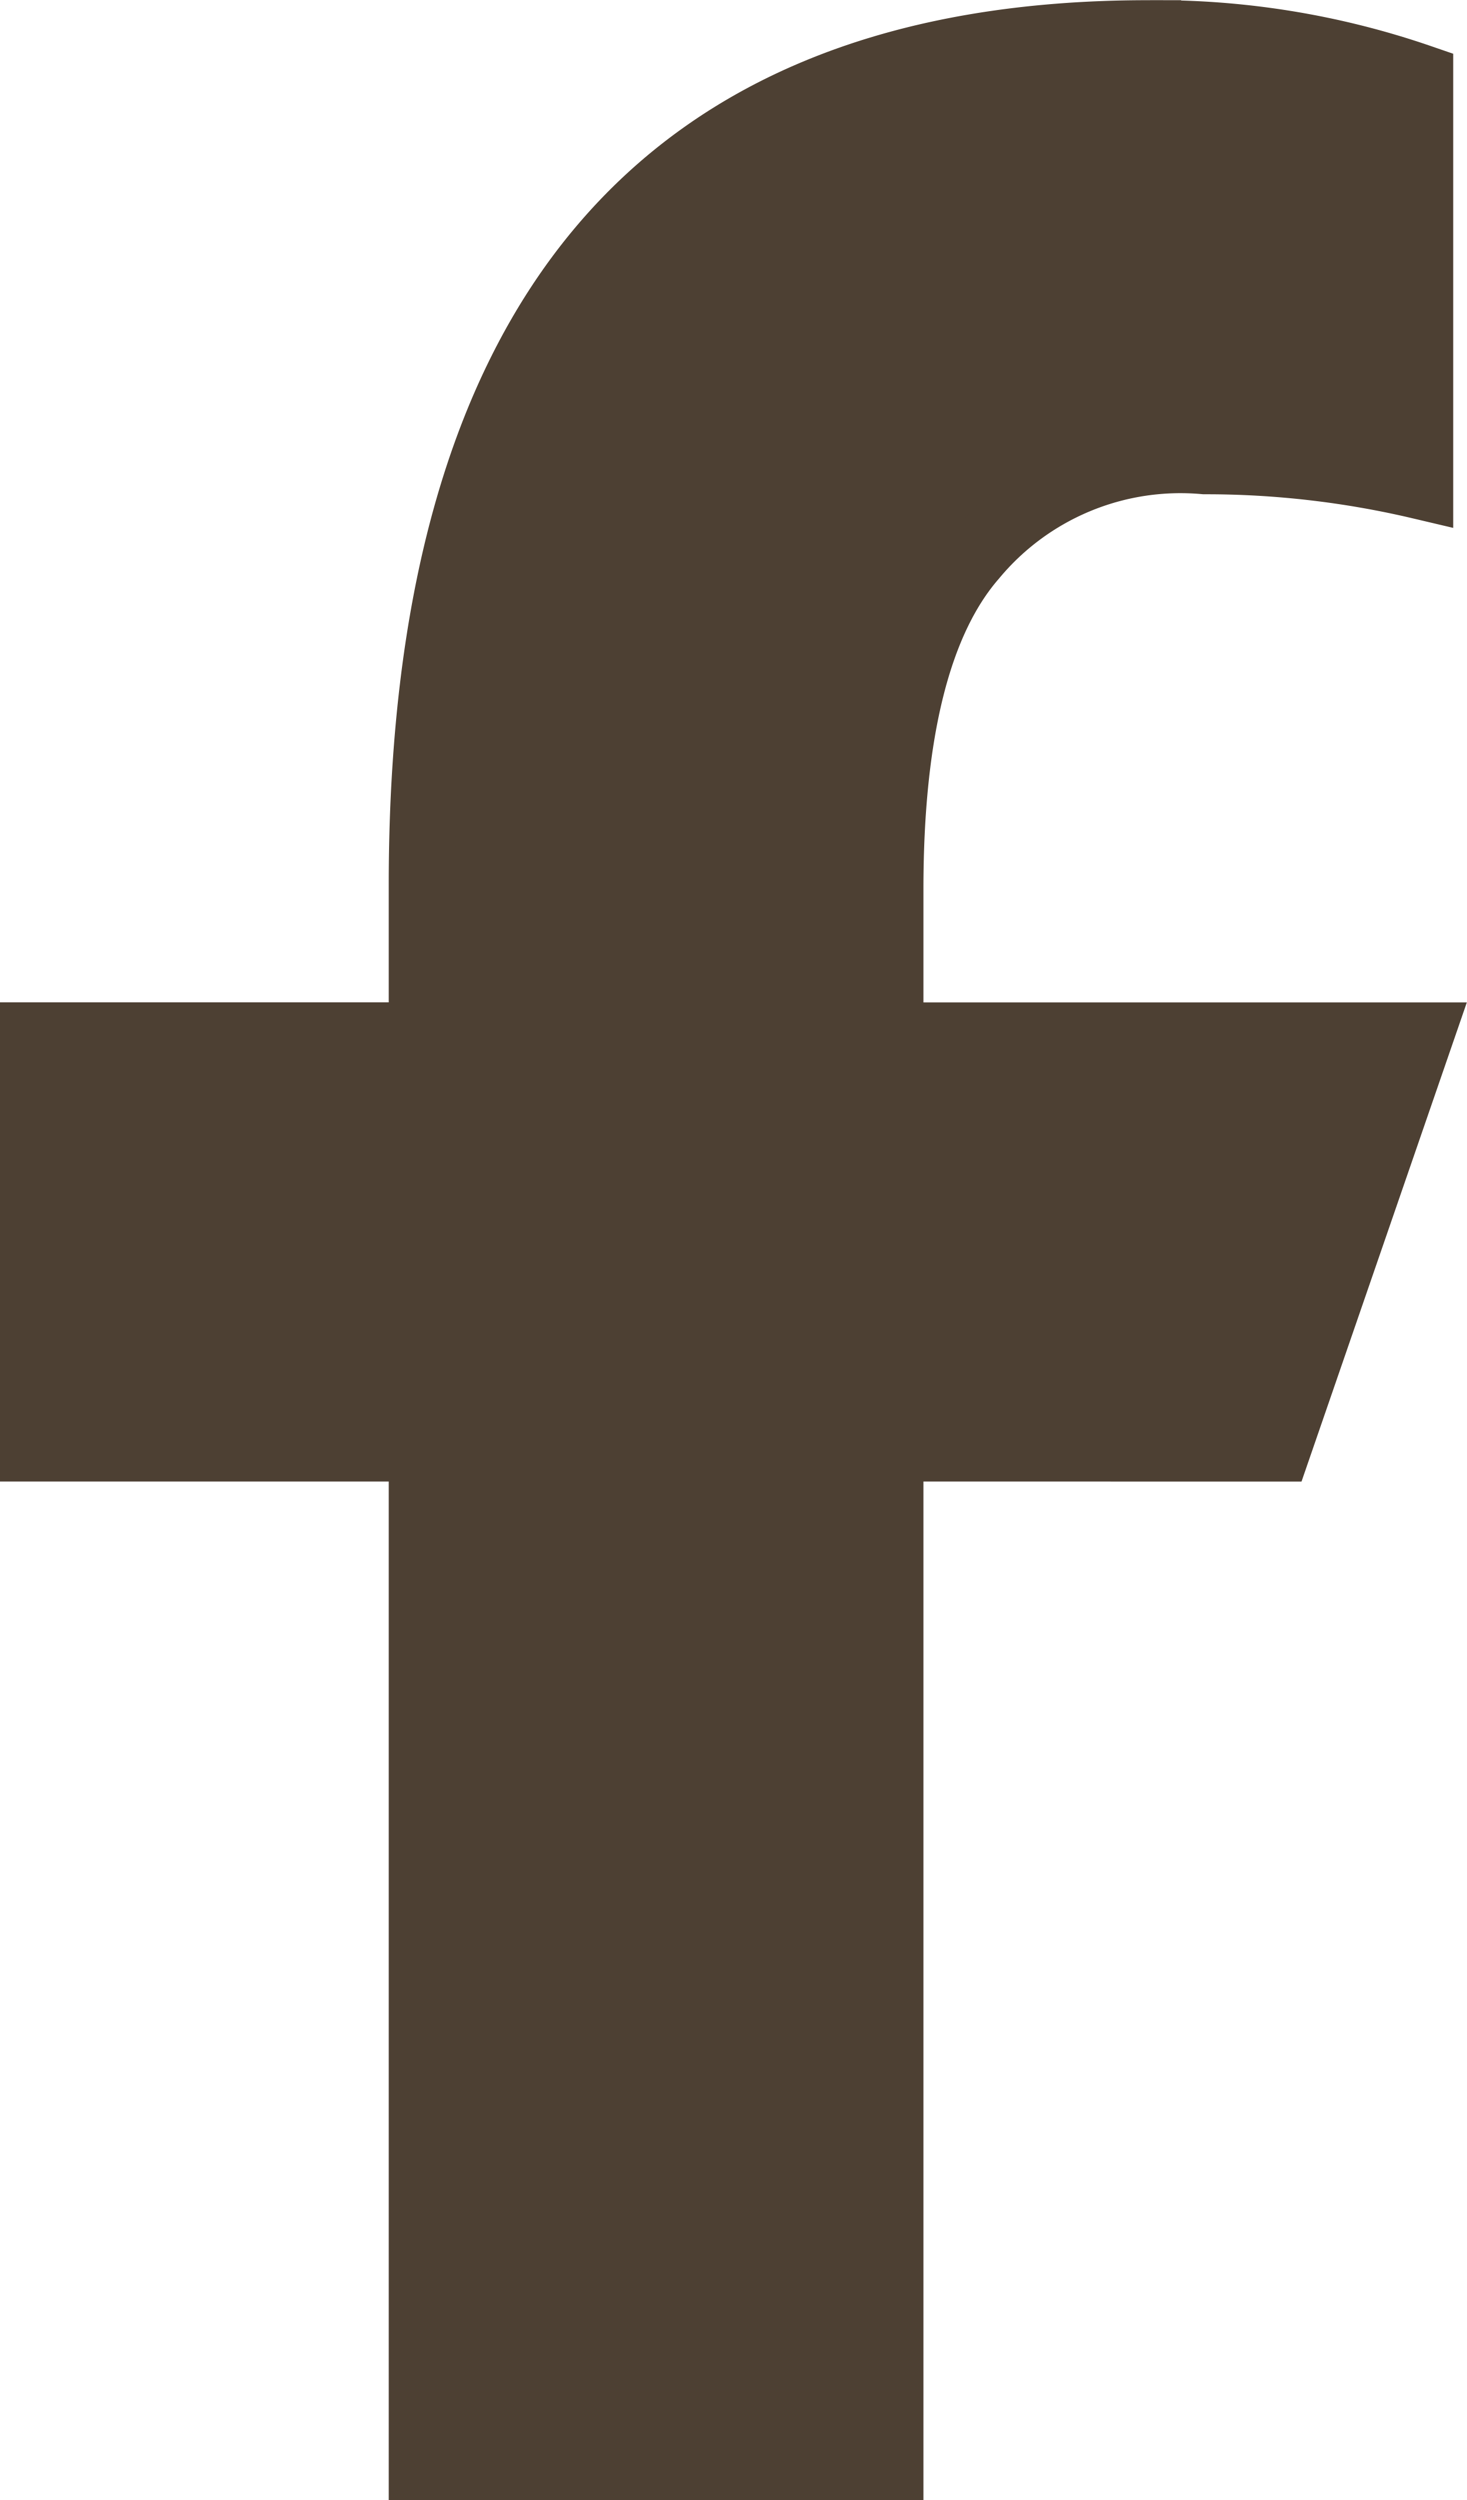 <svg xmlns="http://www.w3.org/2000/svg" width="22.141" height="37.732" viewBox="0 0 22.141 37.732">
  <g id="Component_67_1" data-name="Component 67 – 1" transform="translate(0.5 0.5)">
    <path id="Path_1923" data-name="Path 1923" d="M192.29,1243.406v15.375h-7.07v-15.375h-5.867v-6.231h5.867V1234.9c0-8.424,3.513-12.849,10.959-12.849a12.232,12.232,0,0,1,4.107.665v6.167a14.091,14.091,0,0,0-3.251-.376,4.055,4.055,0,0,0-3.485,1.448q-1.26,1.448-1.26,5.021v2.2h8l-2.15,6.231Z" transform="translate(-179.353 -1222.048)" fill="#4d4033" stroke="#4d4033" stroke-width="1"/>
  </g>
</svg>
